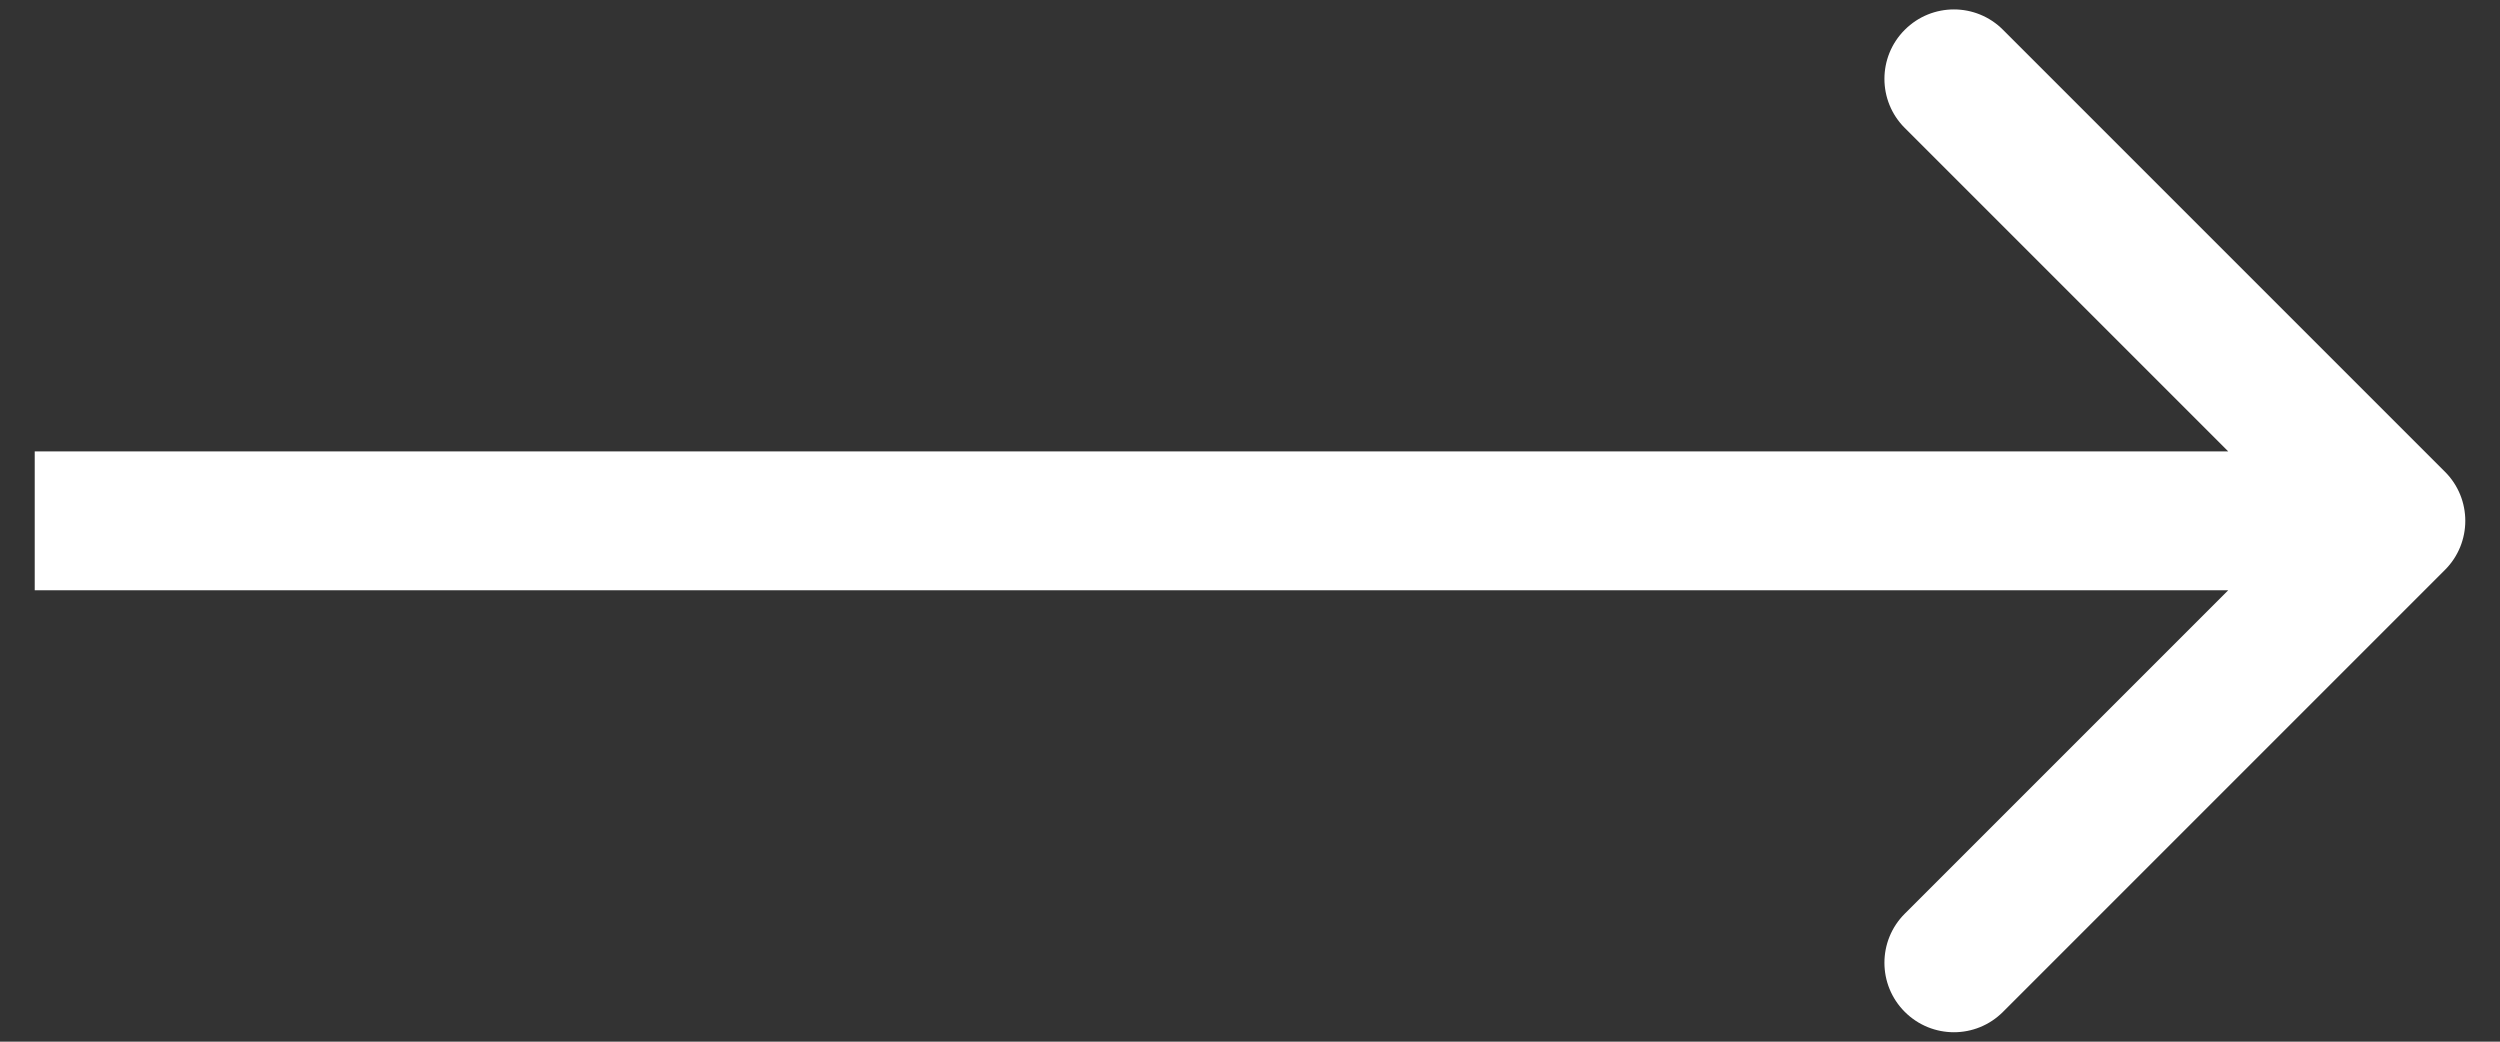 <svg width="36" height="15" viewBox="0 0 36 15" fill="none" xmlns="http://www.w3.org/2000/svg">
<rect x="0" y="0" width="36" height="15" fill="#333333" stroke="none"/>
<path d="M35.207 8.207C35.598 7.817 35.598 7.183 35.207 6.793L28.843 0.429C28.453 0.038 27.82 0.038 27.429 0.429C27.038 0.819 27.038 1.453 27.429 1.843L33.086 7.5L27.429 13.157C27.038 13.547 27.038 14.181 27.429 14.571C27.82 14.962 28.453 14.962 28.843 14.571L35.207 8.207ZM0.5 8.5H34.5V6.5H0.5V8.5Z" fill="white"/>
</svg>

